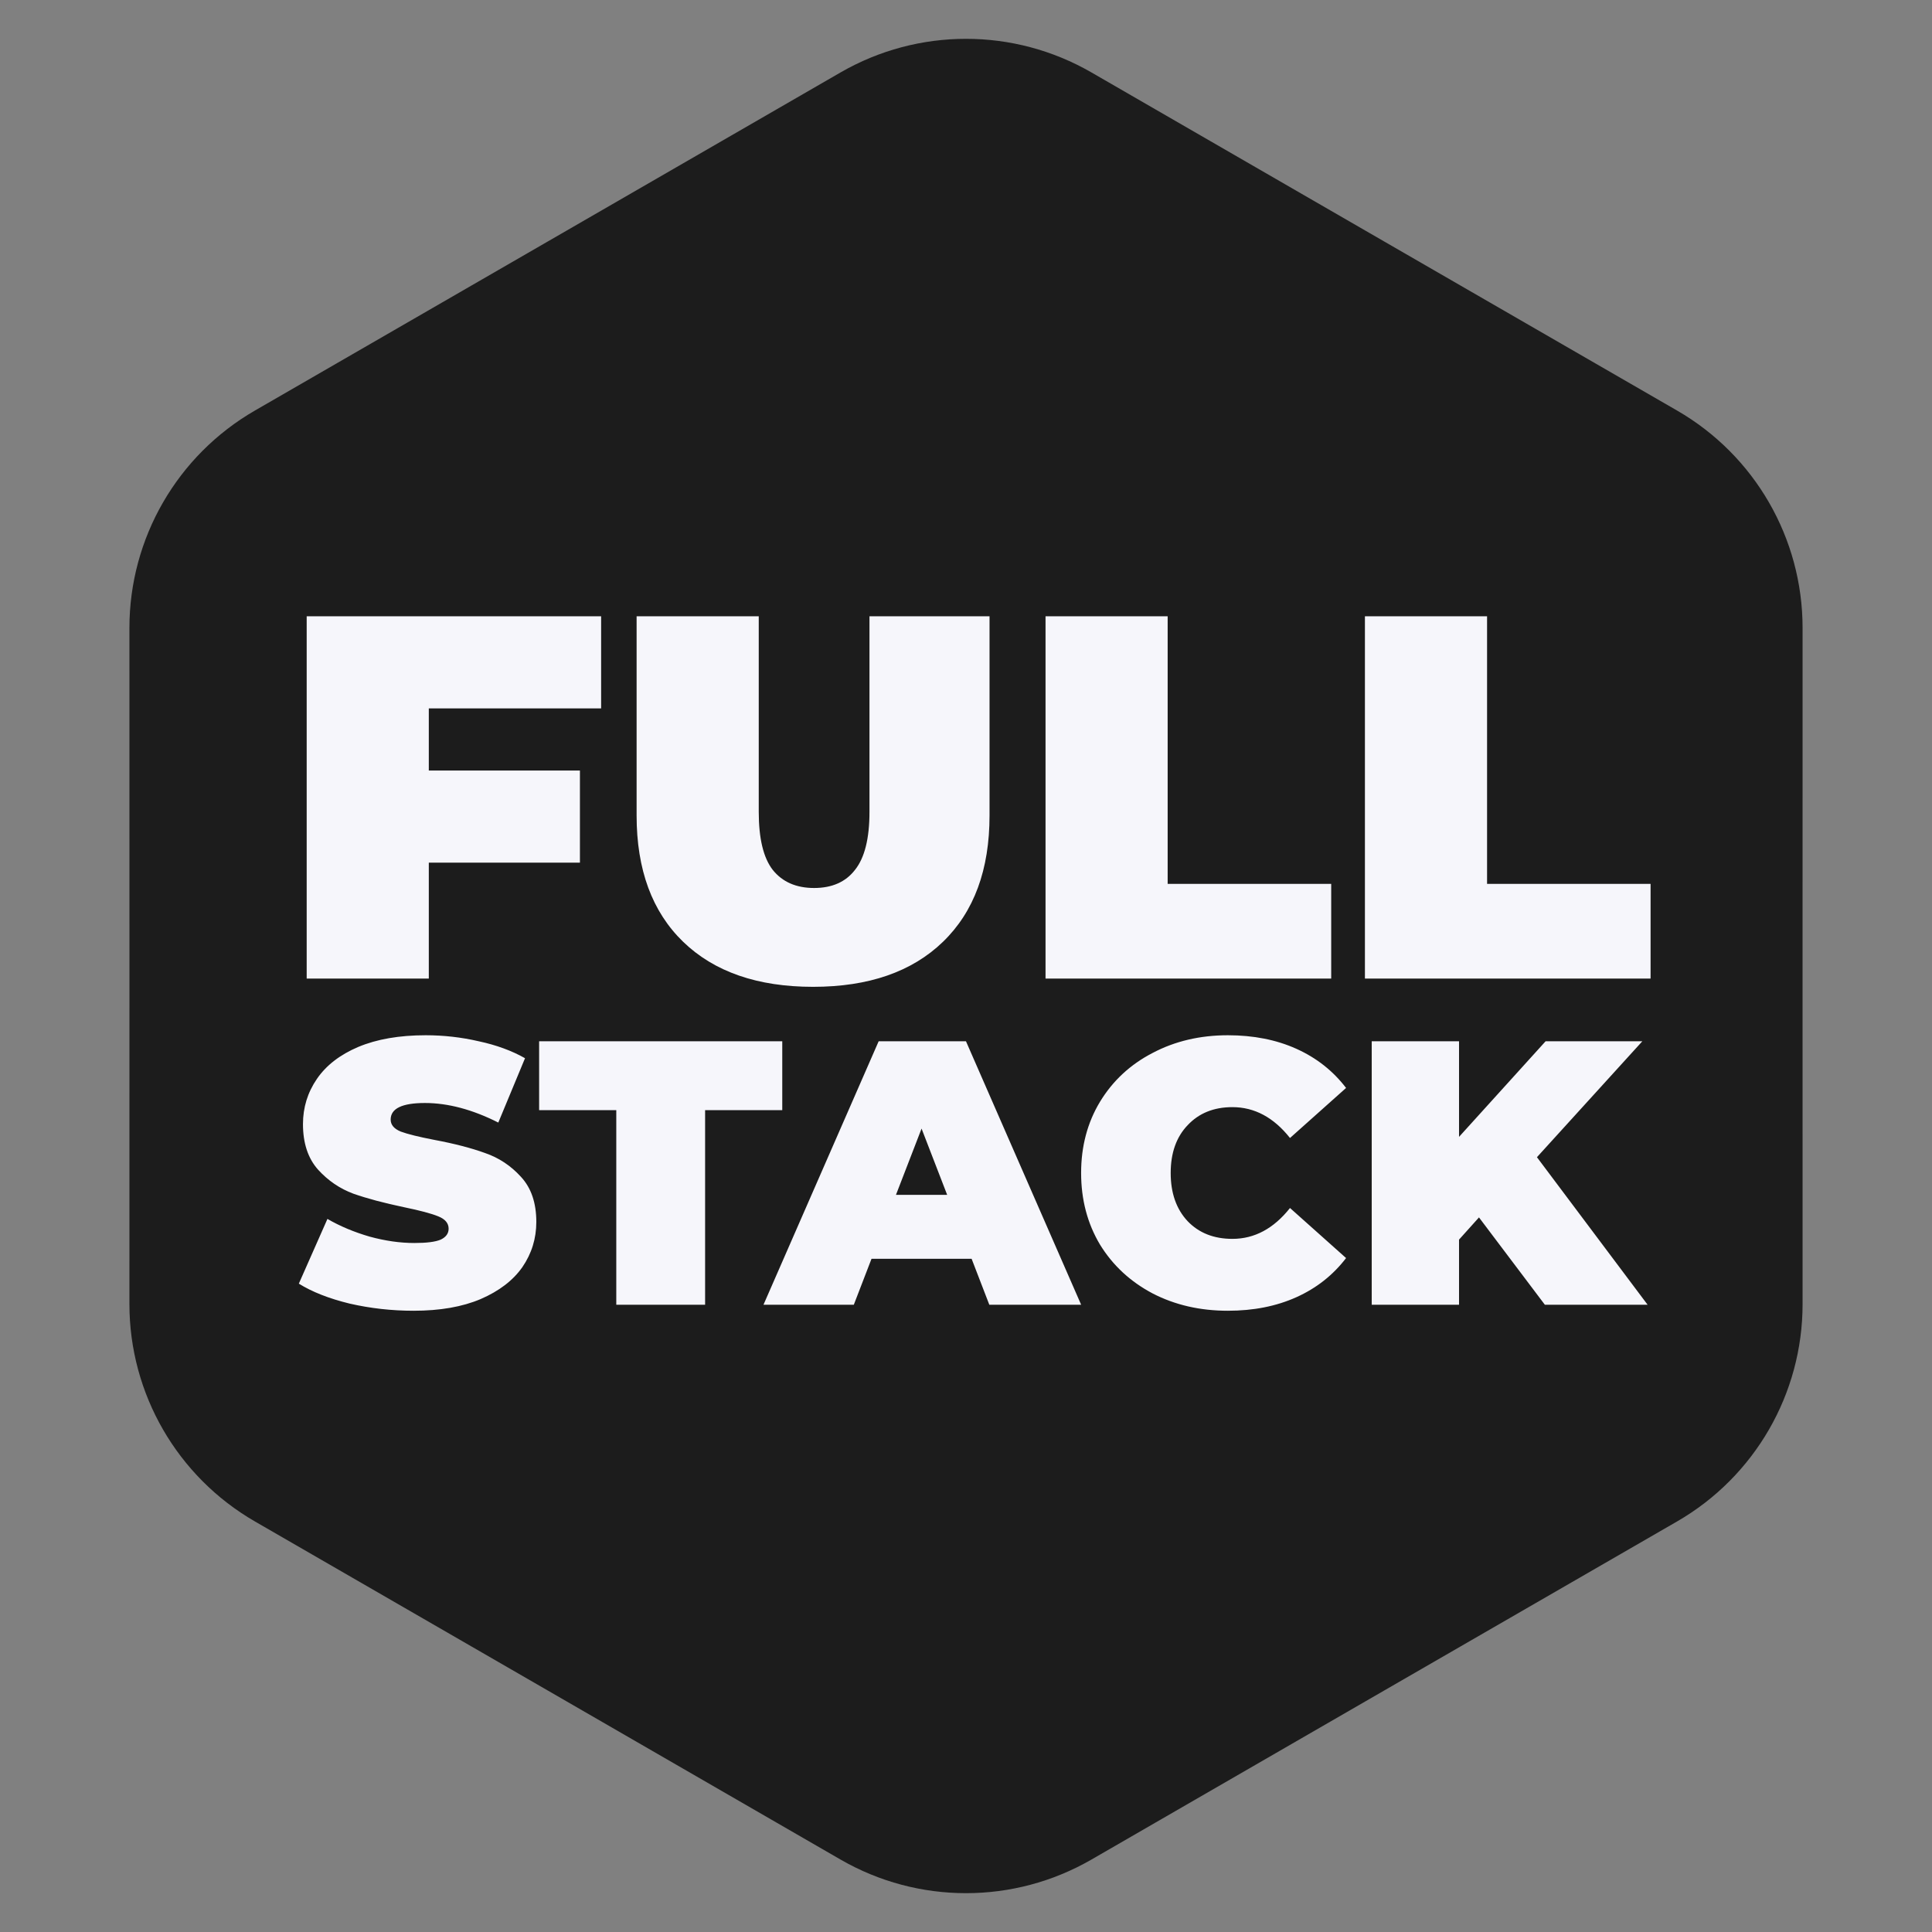 <svg width="77" height="77" viewBox="0 0 77 77" fill="none" xmlns="http://www.w3.org/2000/svg">
<rect x="0" y="0" width="77" height="77" fill="#808080" stroke="none"/>
<path d="M33.5 2.887C36.594 1.101 40.406 1.101 43.5 2.887L55.17 9.626L66.841 16.363C69.936 18.149 71.842 21.451 71.842 25.024L71.841 38.5L71.842 51.976C71.842 55.549 69.936 58.85 66.841 60.637L55.17 67.374L43.5 74.113C40.406 75.899 36.594 75.899 33.5 74.113L21.829 67.374L10.159 60.637C7.064 58.85 5.158 55.549 5.158 51.976L5.159 38.5L5.158 25.024C5.158 21.451 7.064 18.149 10.159 16.363L21.829 9.626L33.5 2.887Z" fill="#1C1C1C"/>
<path d="M17.09 28.234V30.709H23.113V34.38H17.09V39H12.223V24.562H23.958V28.234H17.09ZM32.405 39.33C30.192 39.33 28.466 38.732 27.228 37.536C25.991 36.339 25.372 34.662 25.372 32.503V24.562H30.24V32.359C30.24 33.417 30.425 34.188 30.797 34.669C31.182 35.15 31.732 35.391 32.447 35.391C33.162 35.391 33.705 35.15 34.076 34.669C34.461 34.188 34.653 33.417 34.653 32.359V24.562H39.438V32.503C39.438 34.662 38.82 36.339 37.582 37.536C36.345 38.732 34.619 39.33 32.405 39.33ZM41.67 24.562H46.537V35.226H53.055V39H41.67V24.562ZM54.399 24.562H59.267V35.226H65.784V39H54.399V24.562ZM16.485 52.24C15.615 52.24 14.765 52.145 13.935 51.955C13.115 51.755 12.44 51.49 11.91 51.16L13.05 48.58C13.55 48.87 14.11 49.105 14.73 49.285C15.35 49.455 15.945 49.54 16.515 49.54C17.005 49.54 17.355 49.495 17.565 49.405C17.775 49.305 17.88 49.16 17.88 48.97C17.88 48.75 17.74 48.585 17.46 48.475C17.19 48.365 16.74 48.245 16.11 48.115C15.3 47.945 14.625 47.765 14.085 47.575C13.545 47.375 13.075 47.055 12.675 46.615C12.275 46.165 12.075 45.56 12.075 44.8C12.075 44.14 12.26 43.54 12.63 43C13 42.46 13.55 42.035 14.28 41.725C15.02 41.415 15.915 41.26 16.965 41.26C17.685 41.26 18.39 41.34 19.08 41.5C19.78 41.65 20.395 41.875 20.925 42.175L19.86 44.74C18.83 44.22 17.855 43.96 16.935 43.96C16.025 43.96 15.57 44.18 15.57 44.62C15.57 44.83 15.705 44.99 15.975 45.1C16.245 45.2 16.69 45.31 17.31 45.43C18.11 45.58 18.785 45.755 19.335 45.955C19.885 46.145 20.36 46.46 20.76 46.9C21.17 47.34 21.375 47.94 21.375 48.7C21.375 49.36 21.19 49.96 20.82 50.5C20.45 51.03 19.895 51.455 19.155 51.775C18.425 52.085 17.535 52.24 16.485 52.24ZM24.562 44.245H21.487V41.5H31.177V44.245H28.102V52H24.562V44.245ZM38.724 50.17H34.734L34.029 52H30.429L35.019 41.5H38.499L43.089 52H39.429L38.724 50.17ZM37.749 47.62L36.729 44.98L35.709 47.62H37.749ZM48.938 52.24C47.828 52.24 46.828 52.01 45.938 51.55C45.048 51.08 44.348 50.43 43.838 49.6C43.338 48.76 43.088 47.81 43.088 46.75C43.088 45.69 43.338 44.745 43.838 43.915C44.348 43.075 45.048 42.425 45.938 41.965C46.828 41.495 47.828 41.26 48.938 41.26C49.958 41.26 50.868 41.44 51.668 41.8C52.468 42.16 53.128 42.68 53.648 43.36L51.413 45.355C50.763 44.535 49.998 44.125 49.118 44.125C48.378 44.125 47.783 44.365 47.333 44.845C46.883 45.315 46.658 45.95 46.658 46.75C46.658 47.55 46.883 48.19 47.333 48.67C47.783 49.14 48.378 49.375 49.118 49.375C49.998 49.375 50.763 48.965 51.413 48.145L53.648 50.14C53.128 50.82 52.468 51.34 51.668 51.7C50.868 52.06 49.958 52.24 48.938 52.24ZM58.945 48.52L58.15 49.405V52H54.67V41.5H58.15V45.31L61.6 41.5H65.455L61.255 46.12L65.665 52H61.57L58.945 48.52Z" fill="#F6F6FB"/>
</svg>
